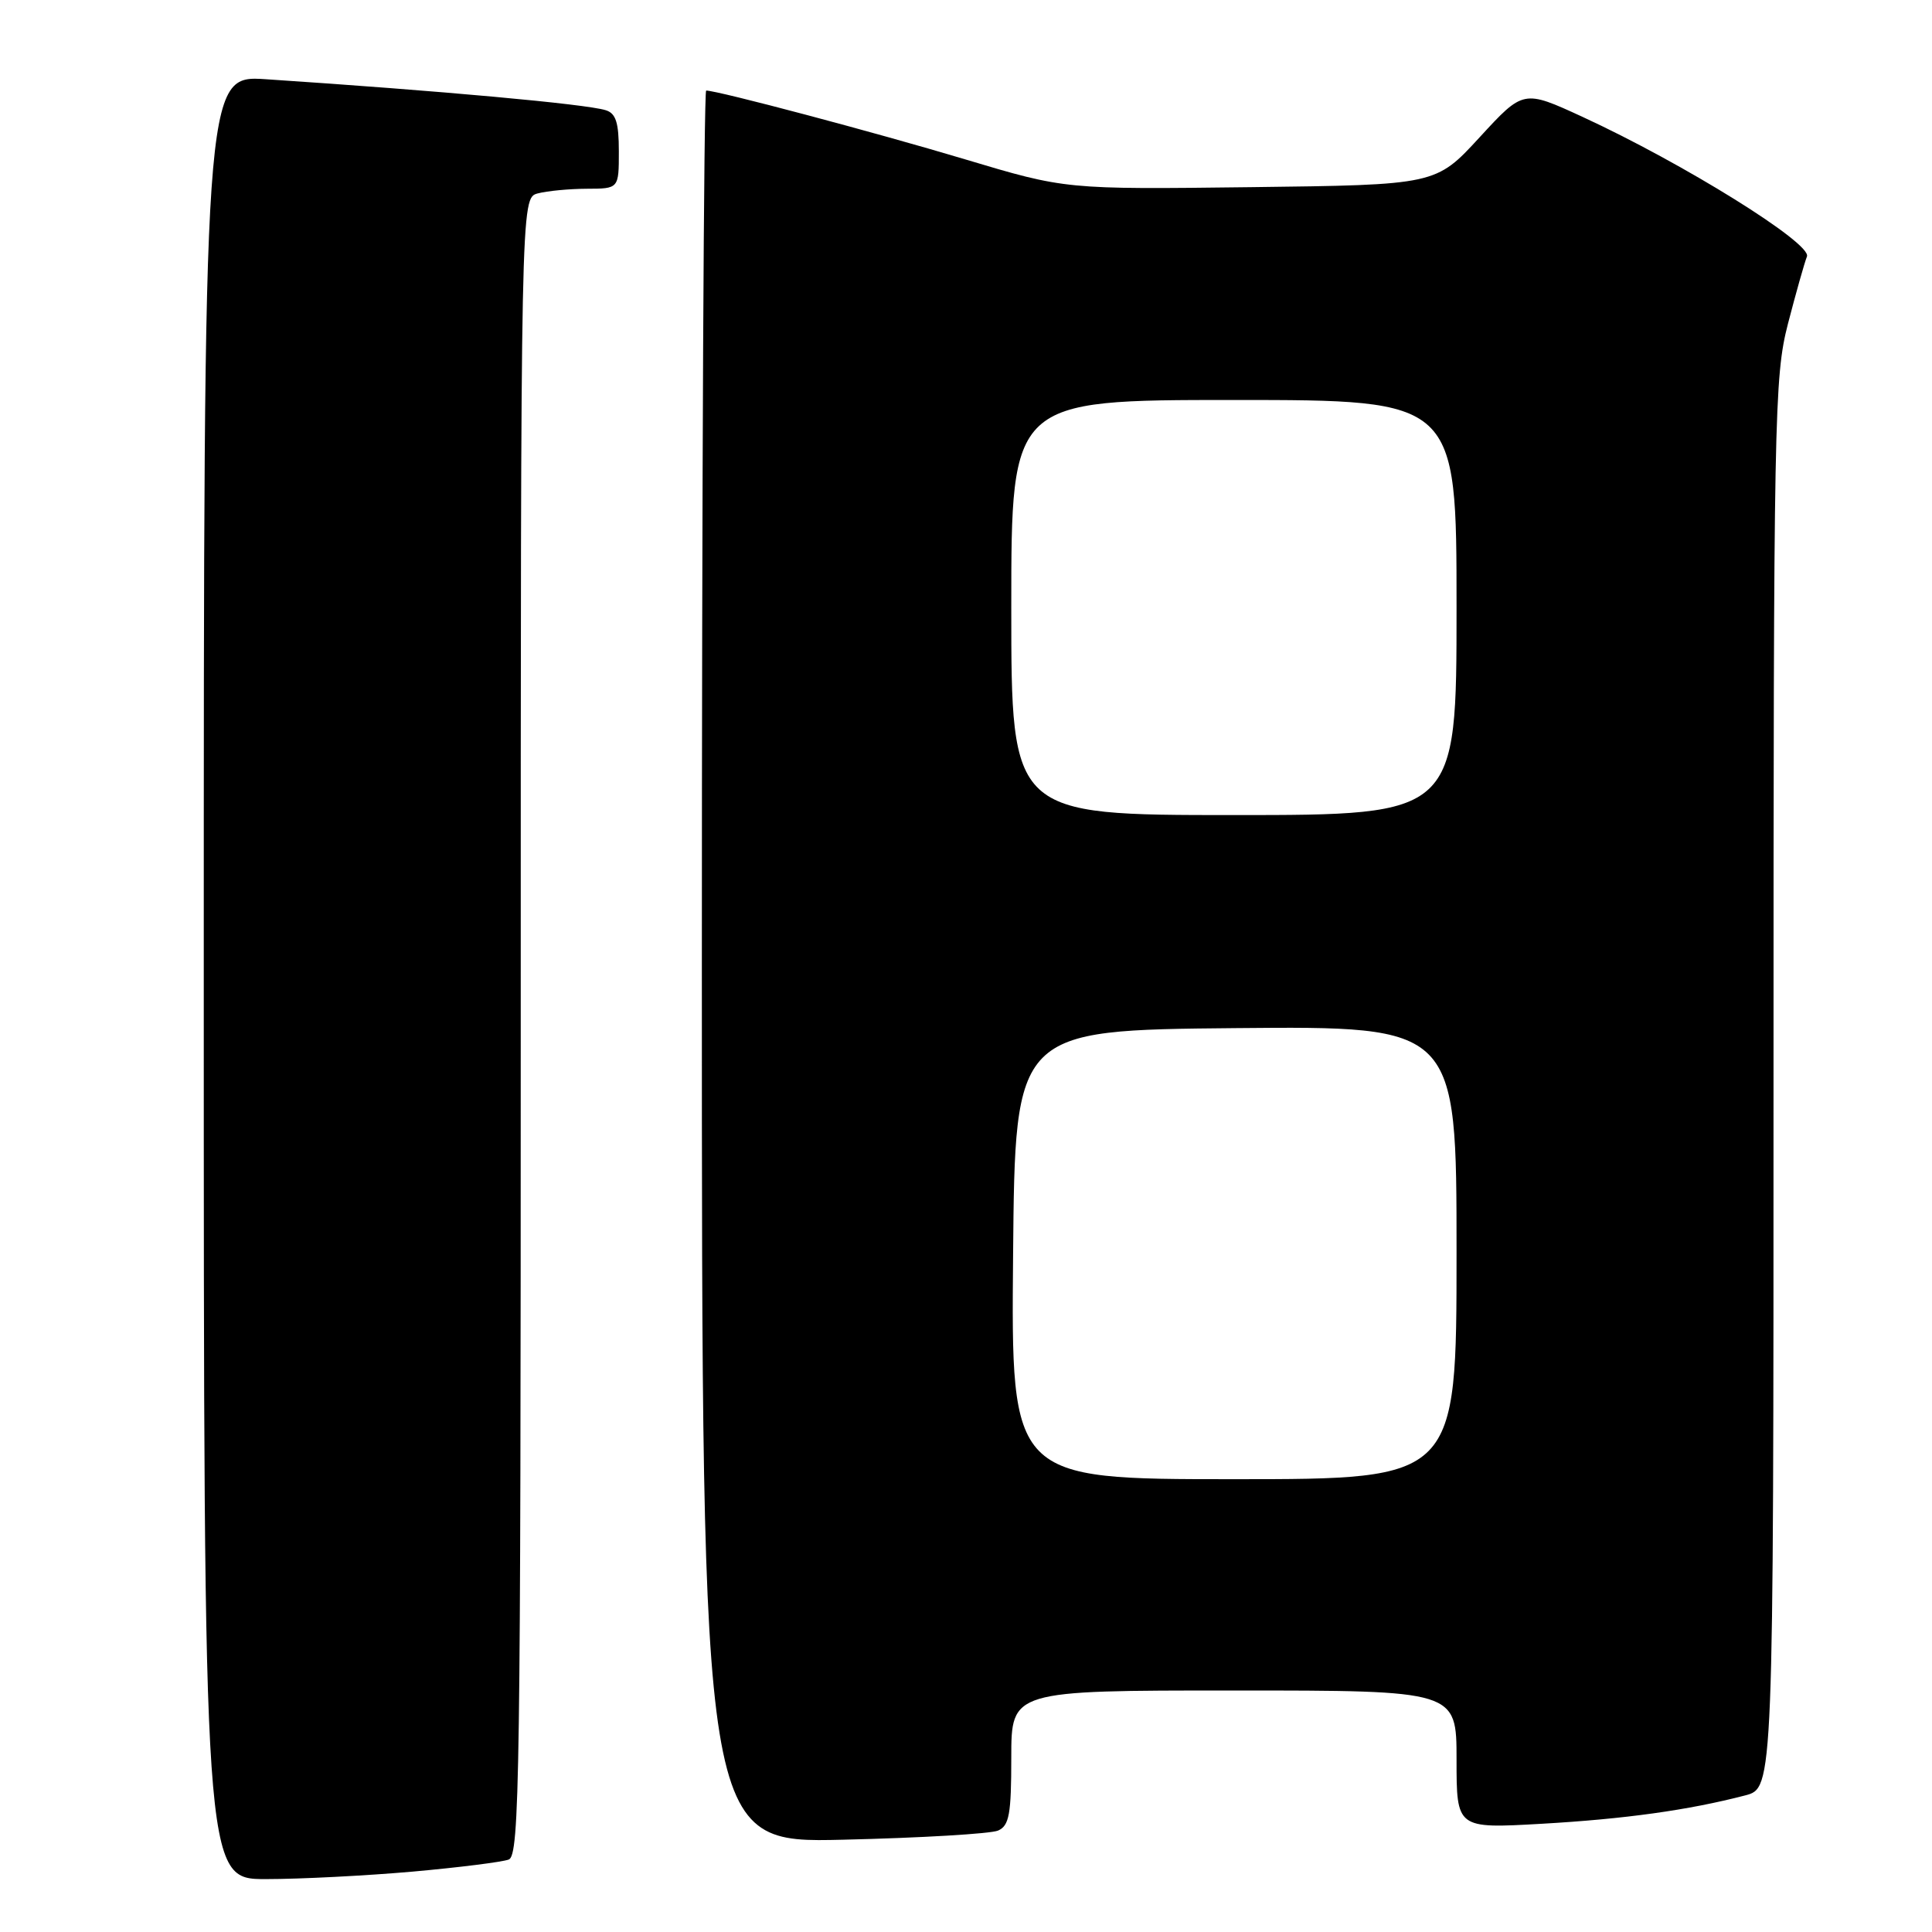 <?xml version="1.0" encoding="UTF-8" standalone="no"?>
<!DOCTYPE svg PUBLIC "-//W3C//DTD SVG 1.1//EN" "http://www.w3.org/Graphics/SVG/1.1/DTD/svg11.dtd" >
<svg xmlns="http://www.w3.org/2000/svg" xmlns:xlink="http://www.w3.org/1999/xlink" version="1.1" viewBox="0 0 256 256">
 <g >
 <path fill="currentColor"
d=" M 54.66 248.00 C 60.80 247.45 66.53 246.73 67.41 246.40 C 68.85 245.84 69.00 235.46 69.00 136.01 C 69.00 26.23 69.00 26.23 71.25 25.63 C 72.49 25.30 75.41 25.02 77.75 25.01 C 82.00 25.00 82.00 25.00 82.00 20.07 C 82.00 16.24 81.61 15.01 80.25 14.60 C 77.61 13.78 58.20 12.02 35.25 10.50 C 27.00 9.95 27.00 9.95 27.00 129.48 C 27.00 249.00 27.00 249.00 35.25 248.99 C 39.79 248.99 48.52 248.54 54.66 248.00 Z  M 132.25 242.56 C 133.73 241.91 134.00 240.40 134.00 232.89 C 134.00 224.00 134.00 224.00 163.50 224.00 C 193.00 224.00 193.00 224.00 193.00 233.15 C 193.00 242.30 193.00 242.30 204.27 241.66 C 215.29 241.03 223.72 239.86 231.25 237.90 C 235.00 236.92 235.00 236.92 235.00 143.62 C 235.00 54.95 235.10 49.95 236.91 42.91 C 237.97 38.83 239.10 34.82 239.43 33.99 C 240.12 32.26 223.05 21.64 209.68 15.48 C 201.86 11.88 201.86 11.88 196.06 18.19 C 190.26 24.50 190.26 24.50 165.72 24.80 C 141.19 25.10 141.19 25.10 127.84 21.10 C 116.00 17.55 95.09 12.00 93.57 12.00 C 93.26 12.00 93.00 64.25 93.00 128.11 C 93.00 244.22 93.00 244.22 111.75 243.77 C 122.06 243.53 131.29 242.98 132.25 242.56 Z  M 134.24 166.25 C 134.50 136.50 134.50 136.50 163.75 136.23 C 193.00 135.97 193.00 135.97 193.00 165.98 C 193.00 196.00 193.00 196.00 163.49 196.00 C 133.97 196.00 133.97 196.00 134.24 166.25 Z  M 134.00 80.50 C 134.00 53.00 134.00 53.00 163.50 53.00 C 193.00 53.00 193.00 53.00 193.00 80.50 C 193.00 108.00 193.00 108.00 163.50 108.00 C 134.00 108.00 134.00 108.00 134.00 80.50 Z "/>
</g>
</svg>